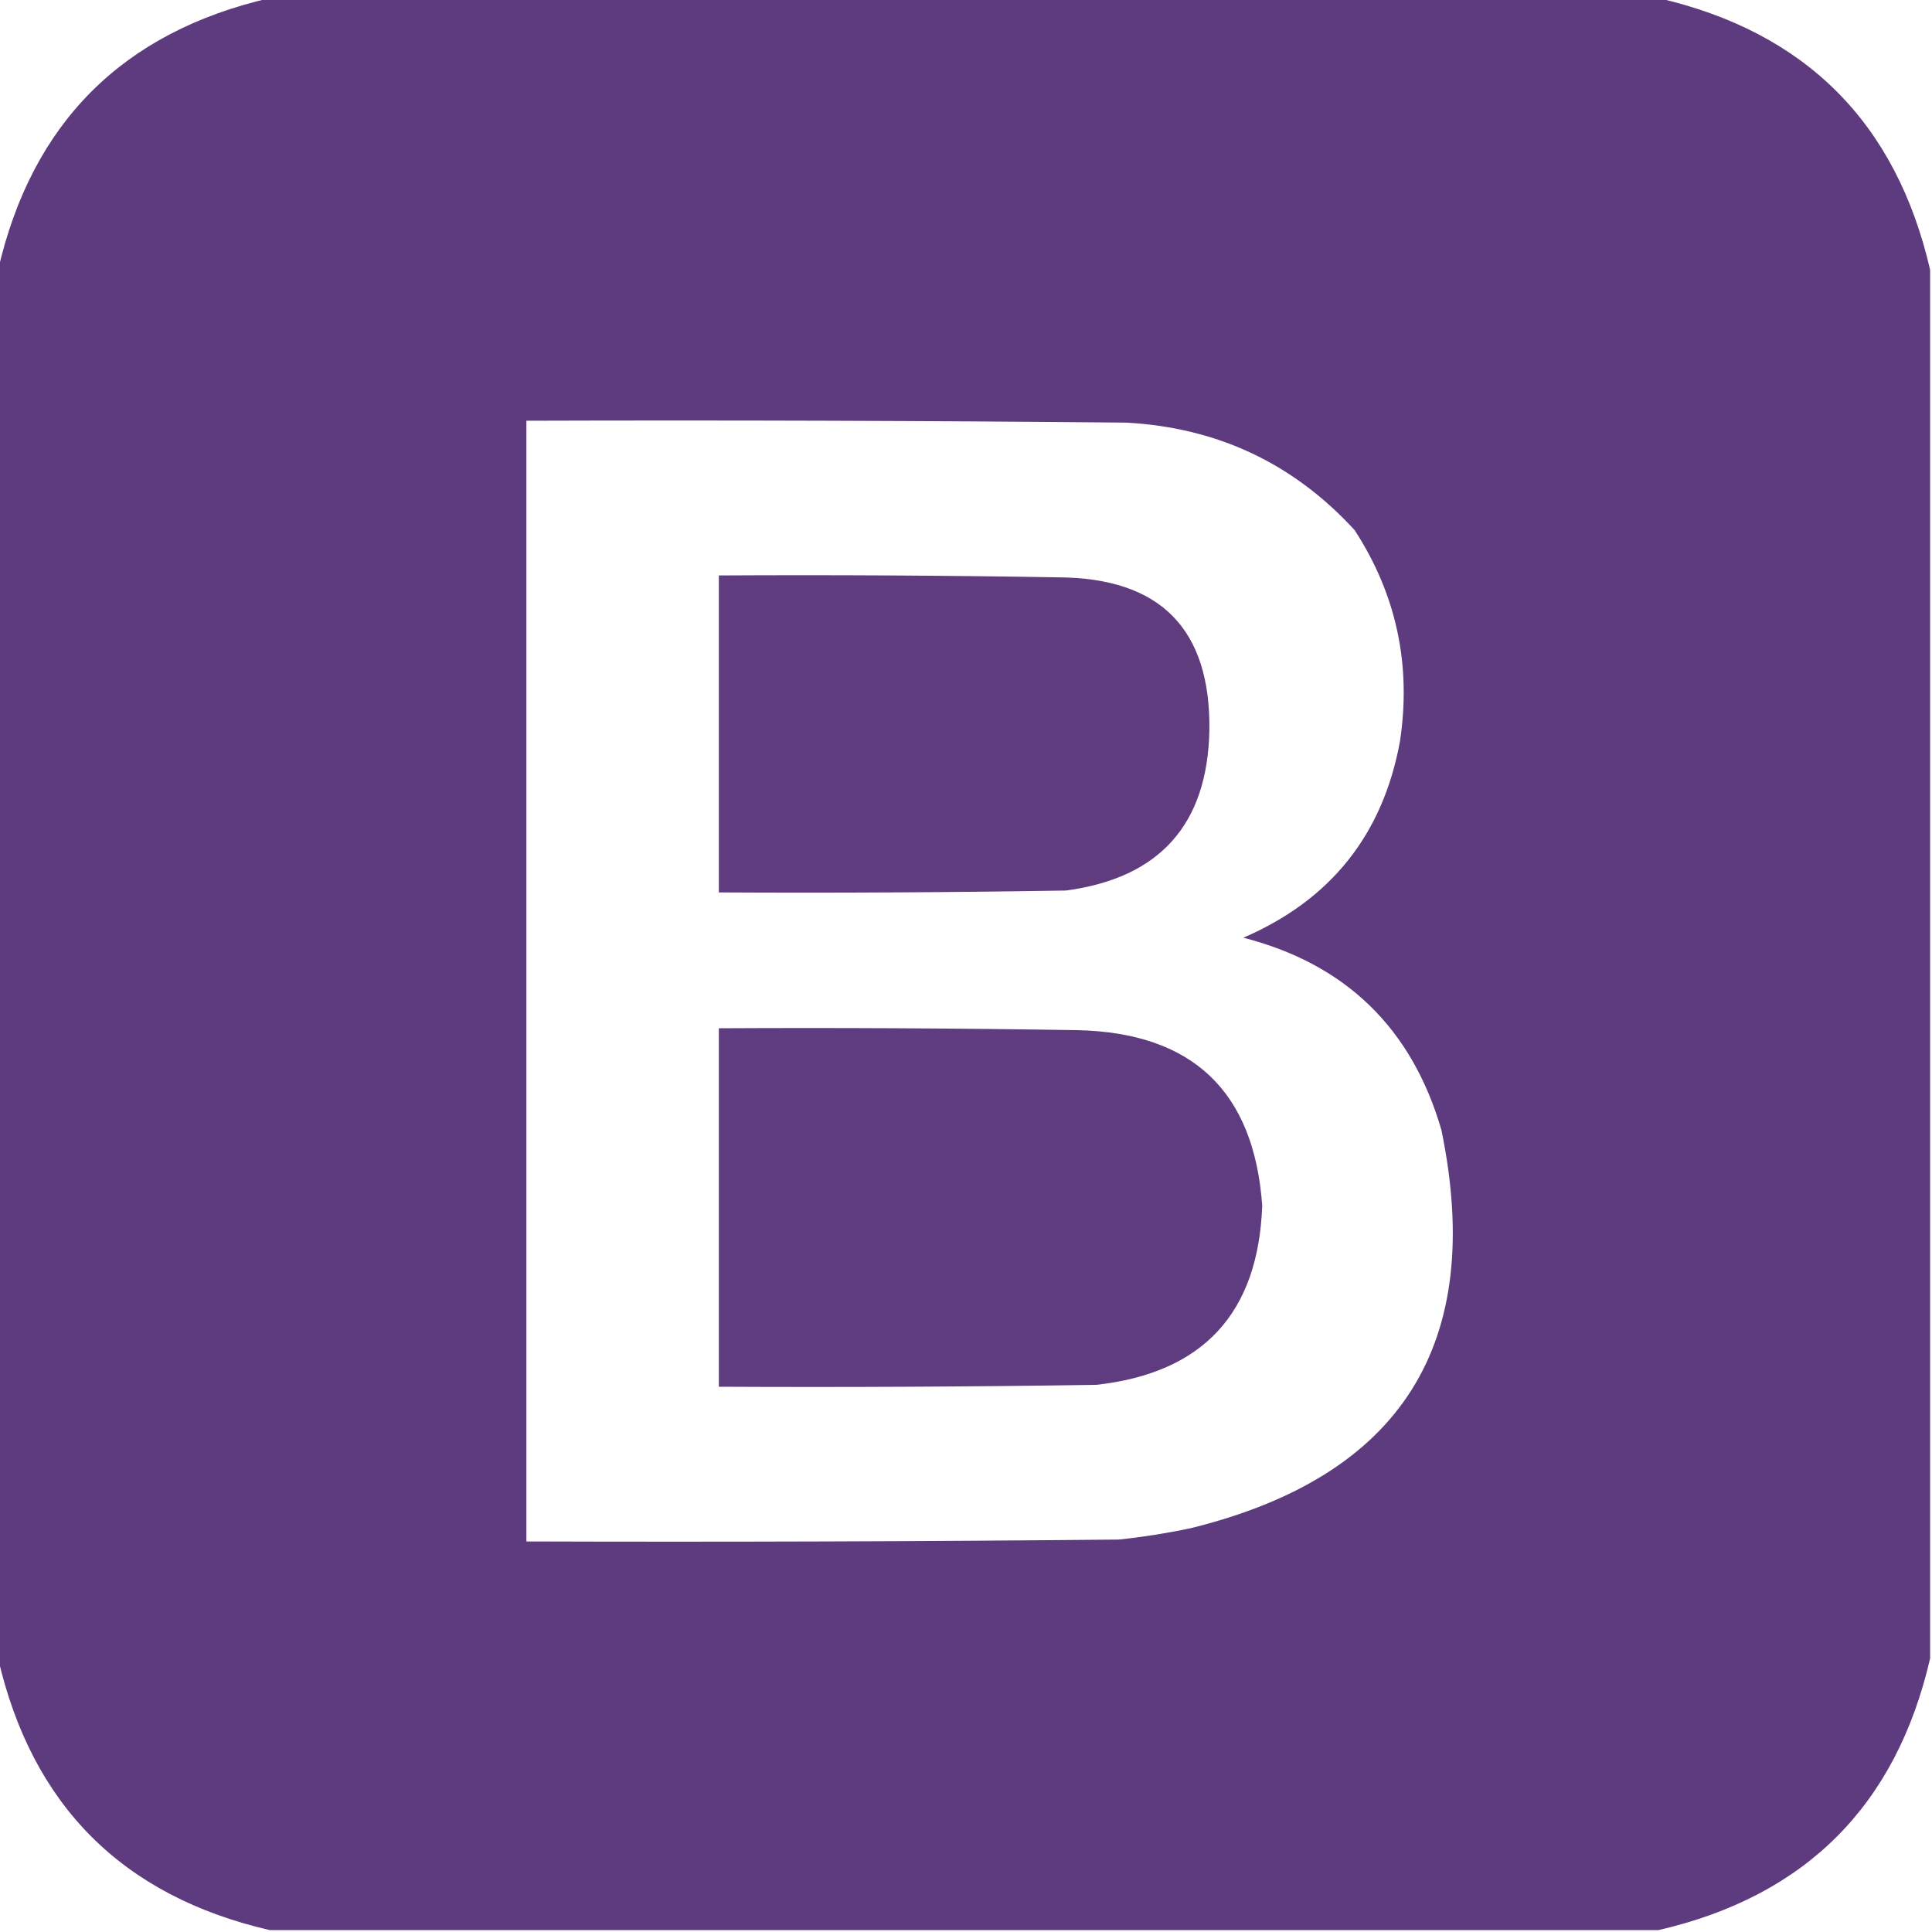 <?xml version="1.0" encoding="UTF-8"?>
<!DOCTYPE svg PUBLIC "-//W3C//DTD SVG 1.1//EN" "http://www.w3.org/Graphics/SVG/1.1/DTD/svg11.dtd">
<svg xmlns="http://www.w3.org/2000/svg" version="1.1" width="512px" height="512px" style="shape-rendering:geometricPrecision; text-rendering:geometricPrecision; image-rendering:optimizeQuality; fill-rule:evenodd; clip-rule:evenodd" xmlns:xlink="http://www.w3.org/1999/xlink">
<g><path style="opacity:0.998" fill="#5d3b7e" d="M 71.5,-0.5 C 194.167,-0.5 316.833,-0.5 439.5,-0.5C 478.5,8.5 502.5,32.5 511.5,71.5C 511.5,194.167 511.5,316.833 511.5,439.5C 502.5,478.5 478.5,502.5 439.5,511.5C 316.833,511.5 194.167,511.5 71.5,511.5C 32.5,502.5 8.5,478.5 -0.5,439.5C -0.5,316.833 -0.5,194.167 -0.5,71.5C 8.5,32.5 32.5,8.5 71.5,-0.5 Z M 139.5,111.5 C 192.501,111.333 245.501,111.5 298.5,112C 322.628,113.317 342.795,122.817 359,140.5C 370.068,157.549 374.068,176.216 371,196.5C 366.478,221.186 352.644,238.519 329.5,248.5C 356.66,255.492 374.16,272.492 382,299.5C 393.638,356.069 371.472,391.236 315.5,405C 309.218,406.325 302.885,407.325 296.5,408C 244.168,408.5 191.834,408.667 139.5,408.5C 139.5,309.5 139.5,210.5 139.5,111.5 Z"/></g>
<g><path style="opacity:0.986" fill="#5e3a7e" d="M 190.5,152.5 C 220.502,152.333 250.502,152.5 280.5,153C 307.5,153.166 320.834,166.666 320.5,193.5C 320.012,218.491 307.345,232.658 282.5,236C 251.835,236.5 221.168,236.667 190.5,236.5C 190.5,208.5 190.5,180.5 190.5,152.5 Z"/></g>
<g><path style="opacity:0.988" fill="#5d3a7e" d="M 190.5,272.5 C 222.168,272.333 253.835,272.5 285.5,273C 316.001,273.669 332.334,289.169 334.5,319.5C 333.465,348.033 318.799,363.866 290.5,367C 257.168,367.5 223.835,367.667 190.5,367.5C 190.5,335.833 190.5,304.167 190.5,272.5 Z"/></g>
</svg>
